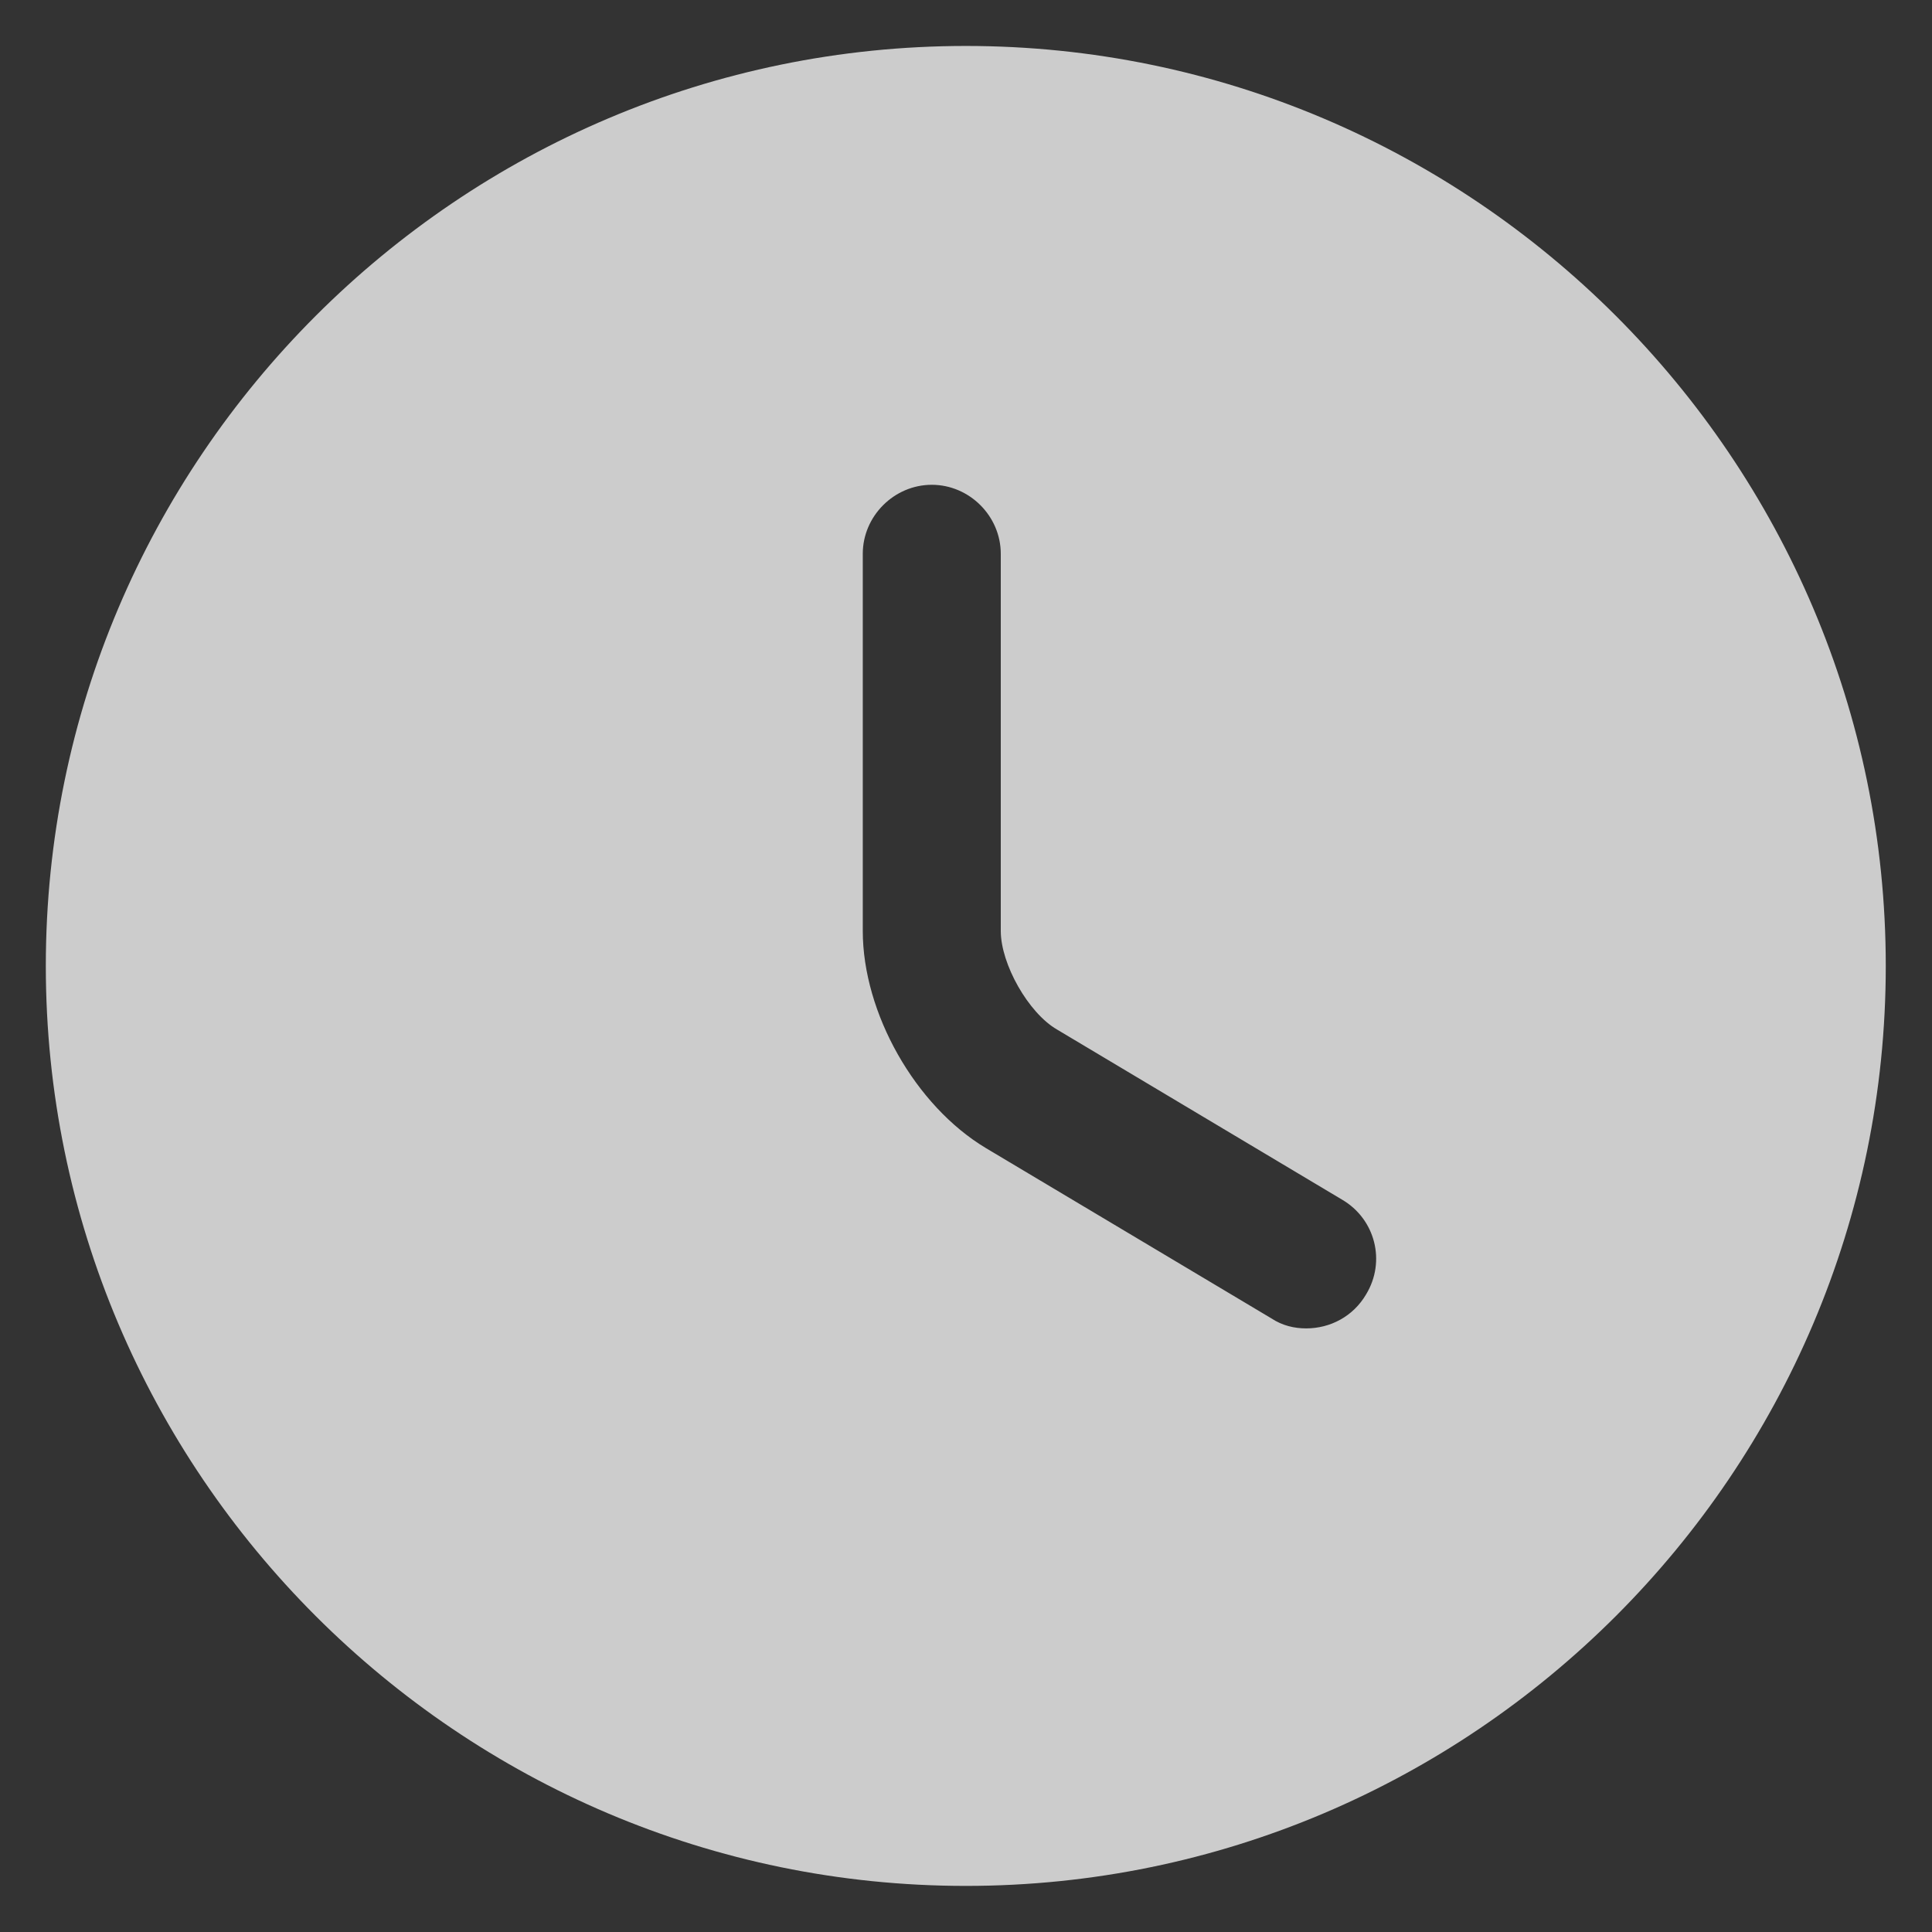 <svg width="14" height="14" viewBox="0 0 14 14" fill="none" xmlns="http://www.w3.org/2000/svg">
<rect x="0" y="0" width="14" height="14" fill="#333333" stroke="none"/>
<path d="M6.999 0.333C3.325 0.333 0.332 3.326 0.332 7C0.332 10.673 3.325 13.666 6.999 13.666C10.672 13.666 13.665 10.673 13.665 7C13.665 3.326 10.672 0.333 6.999 0.333ZM9.899 9.38C9.805 9.54 9.639 9.626 9.465 9.626C9.379 9.626 9.292 9.606 9.212 9.553L7.145 8.32C6.632 8.013 6.252 7.34 6.252 6.746V4.013C6.252 3.74 6.479 3.513 6.752 3.513C7.025 3.513 7.252 3.74 7.252 4.013V6.746C7.252 6.986 7.452 7.34 7.659 7.46L9.725 8.693C9.965 8.833 10.045 9.14 9.899 9.38Z" fill="white" fill-opacity="0.75"/>
</svg>
